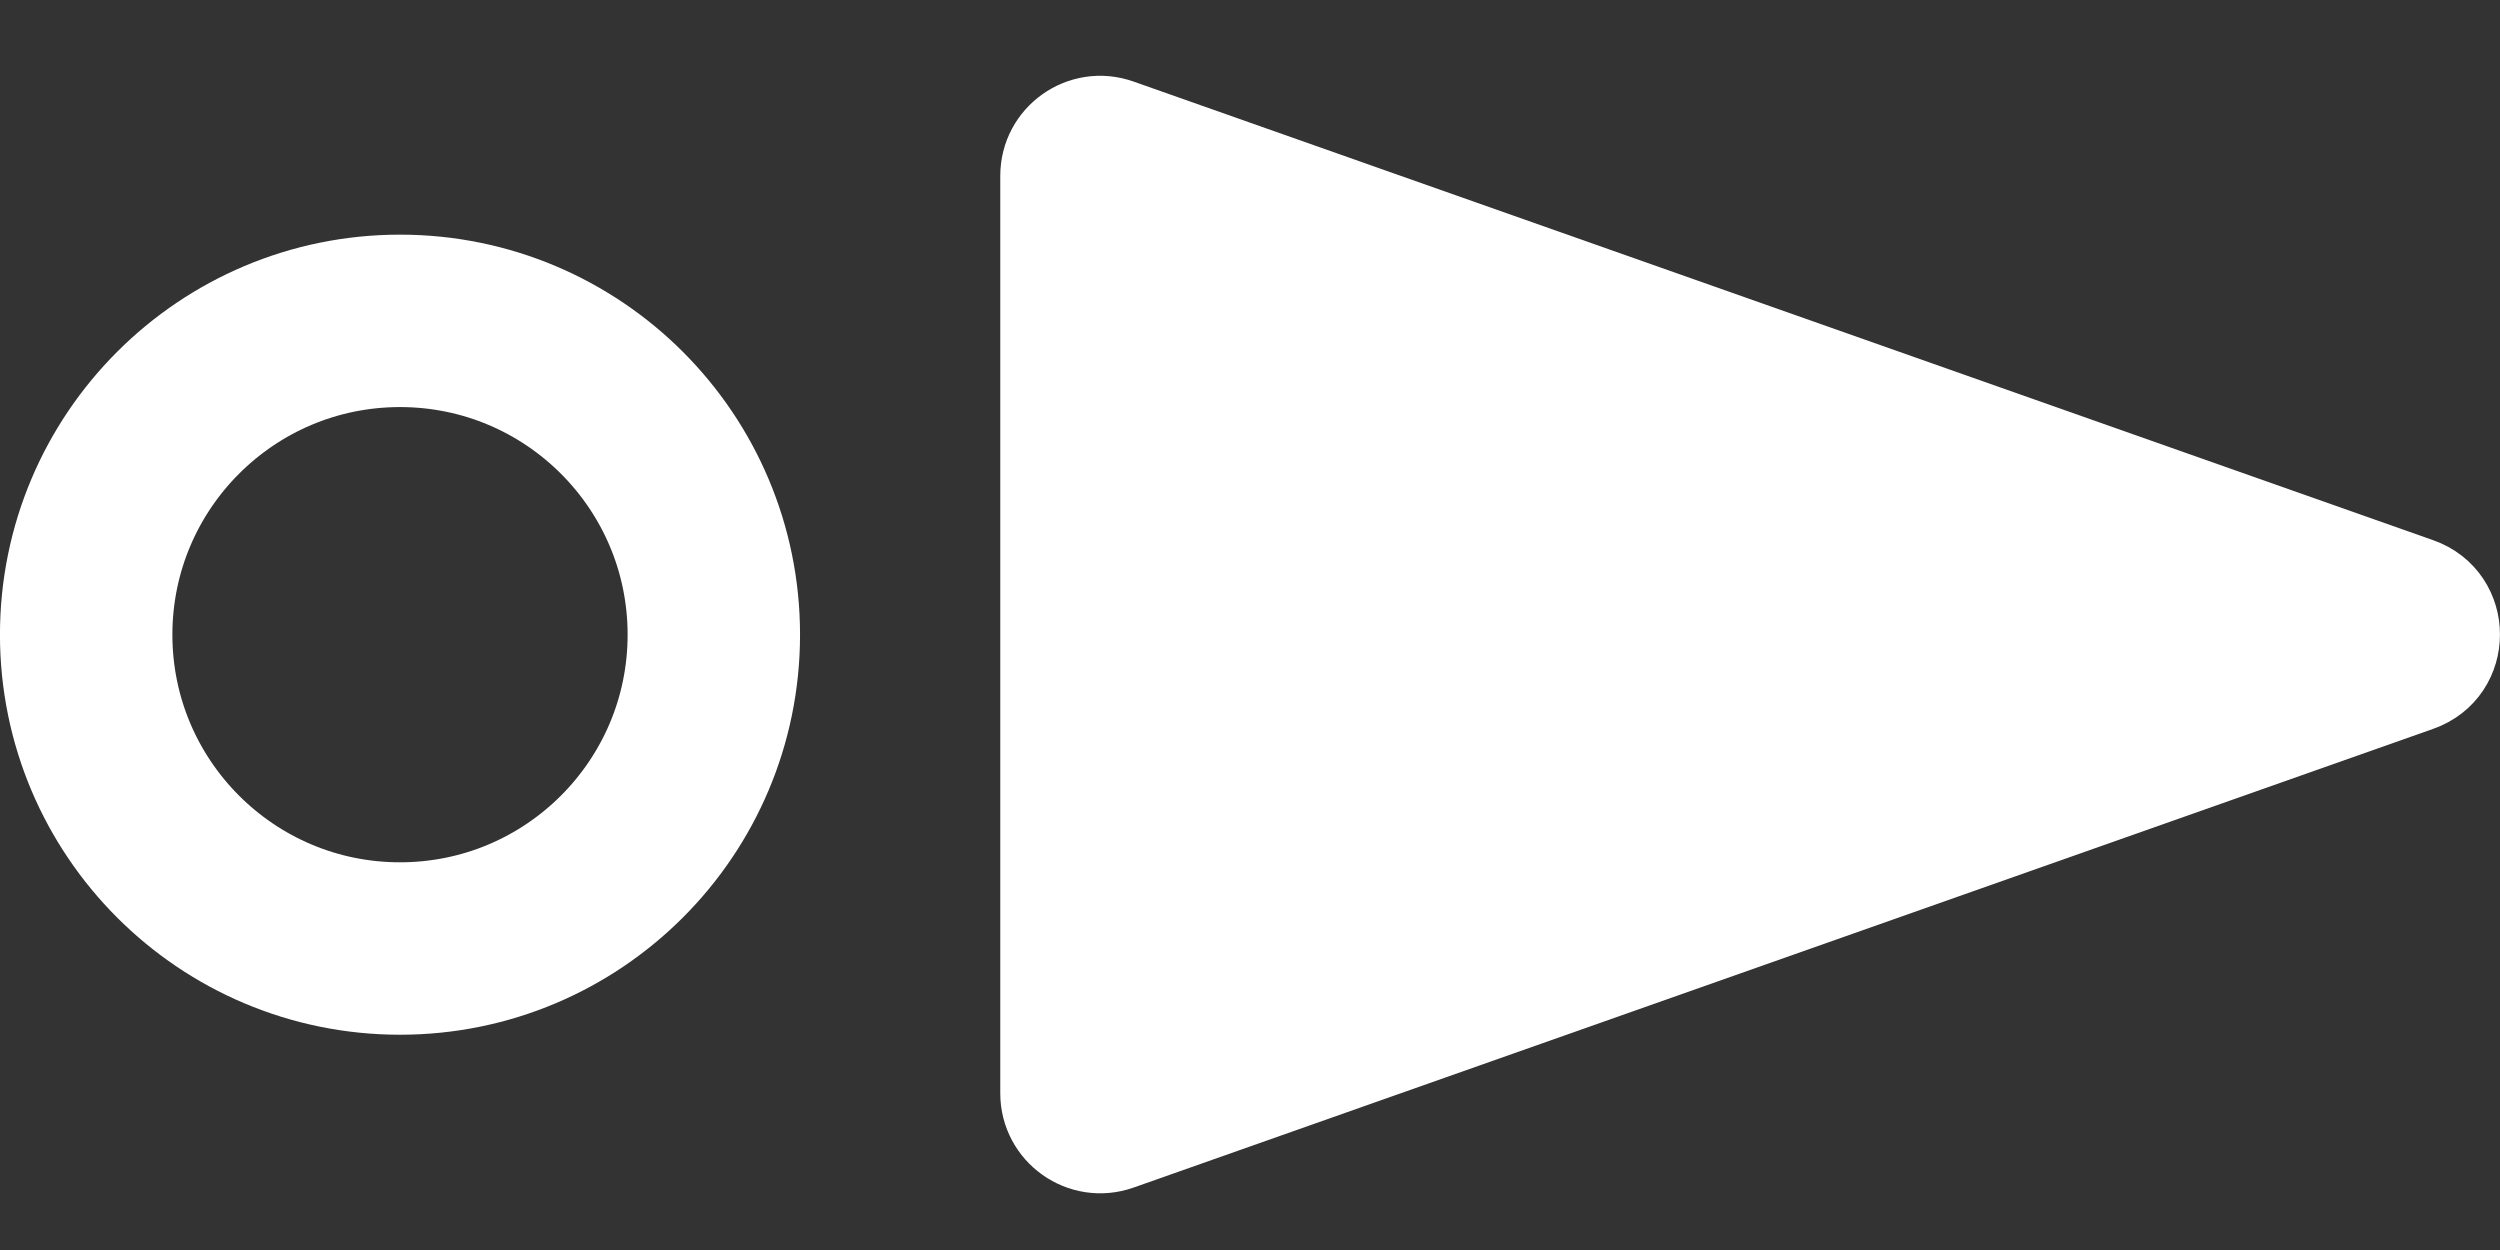 <svg width="32" height="16" viewBox="0 0 32 16" fill="none" xmlns="http://www.w3.org/2000/svg">
<rect x="0" y="0" width="32" height="16" fill="#333333" stroke="none"/>
<path d="M30.962 7.435L14.326 1.564C13.852 1.396 13.355 1.748 13.355 2.25L13.355 13.994C13.355 14.496 13.852 14.848 14.326 14.681L30.962 8.809C31.61 8.58 31.61 7.664 30.962 7.435Z" fill="white" stroke="white" stroke-width="1.103"/>
<circle cx="5.121" cy="5.121" r="4.017" transform="matrix(-1 1.7485e-07 1.74841e-07 1 10.241 3.003)" stroke="white" stroke-width="2.207"/>
</svg>
